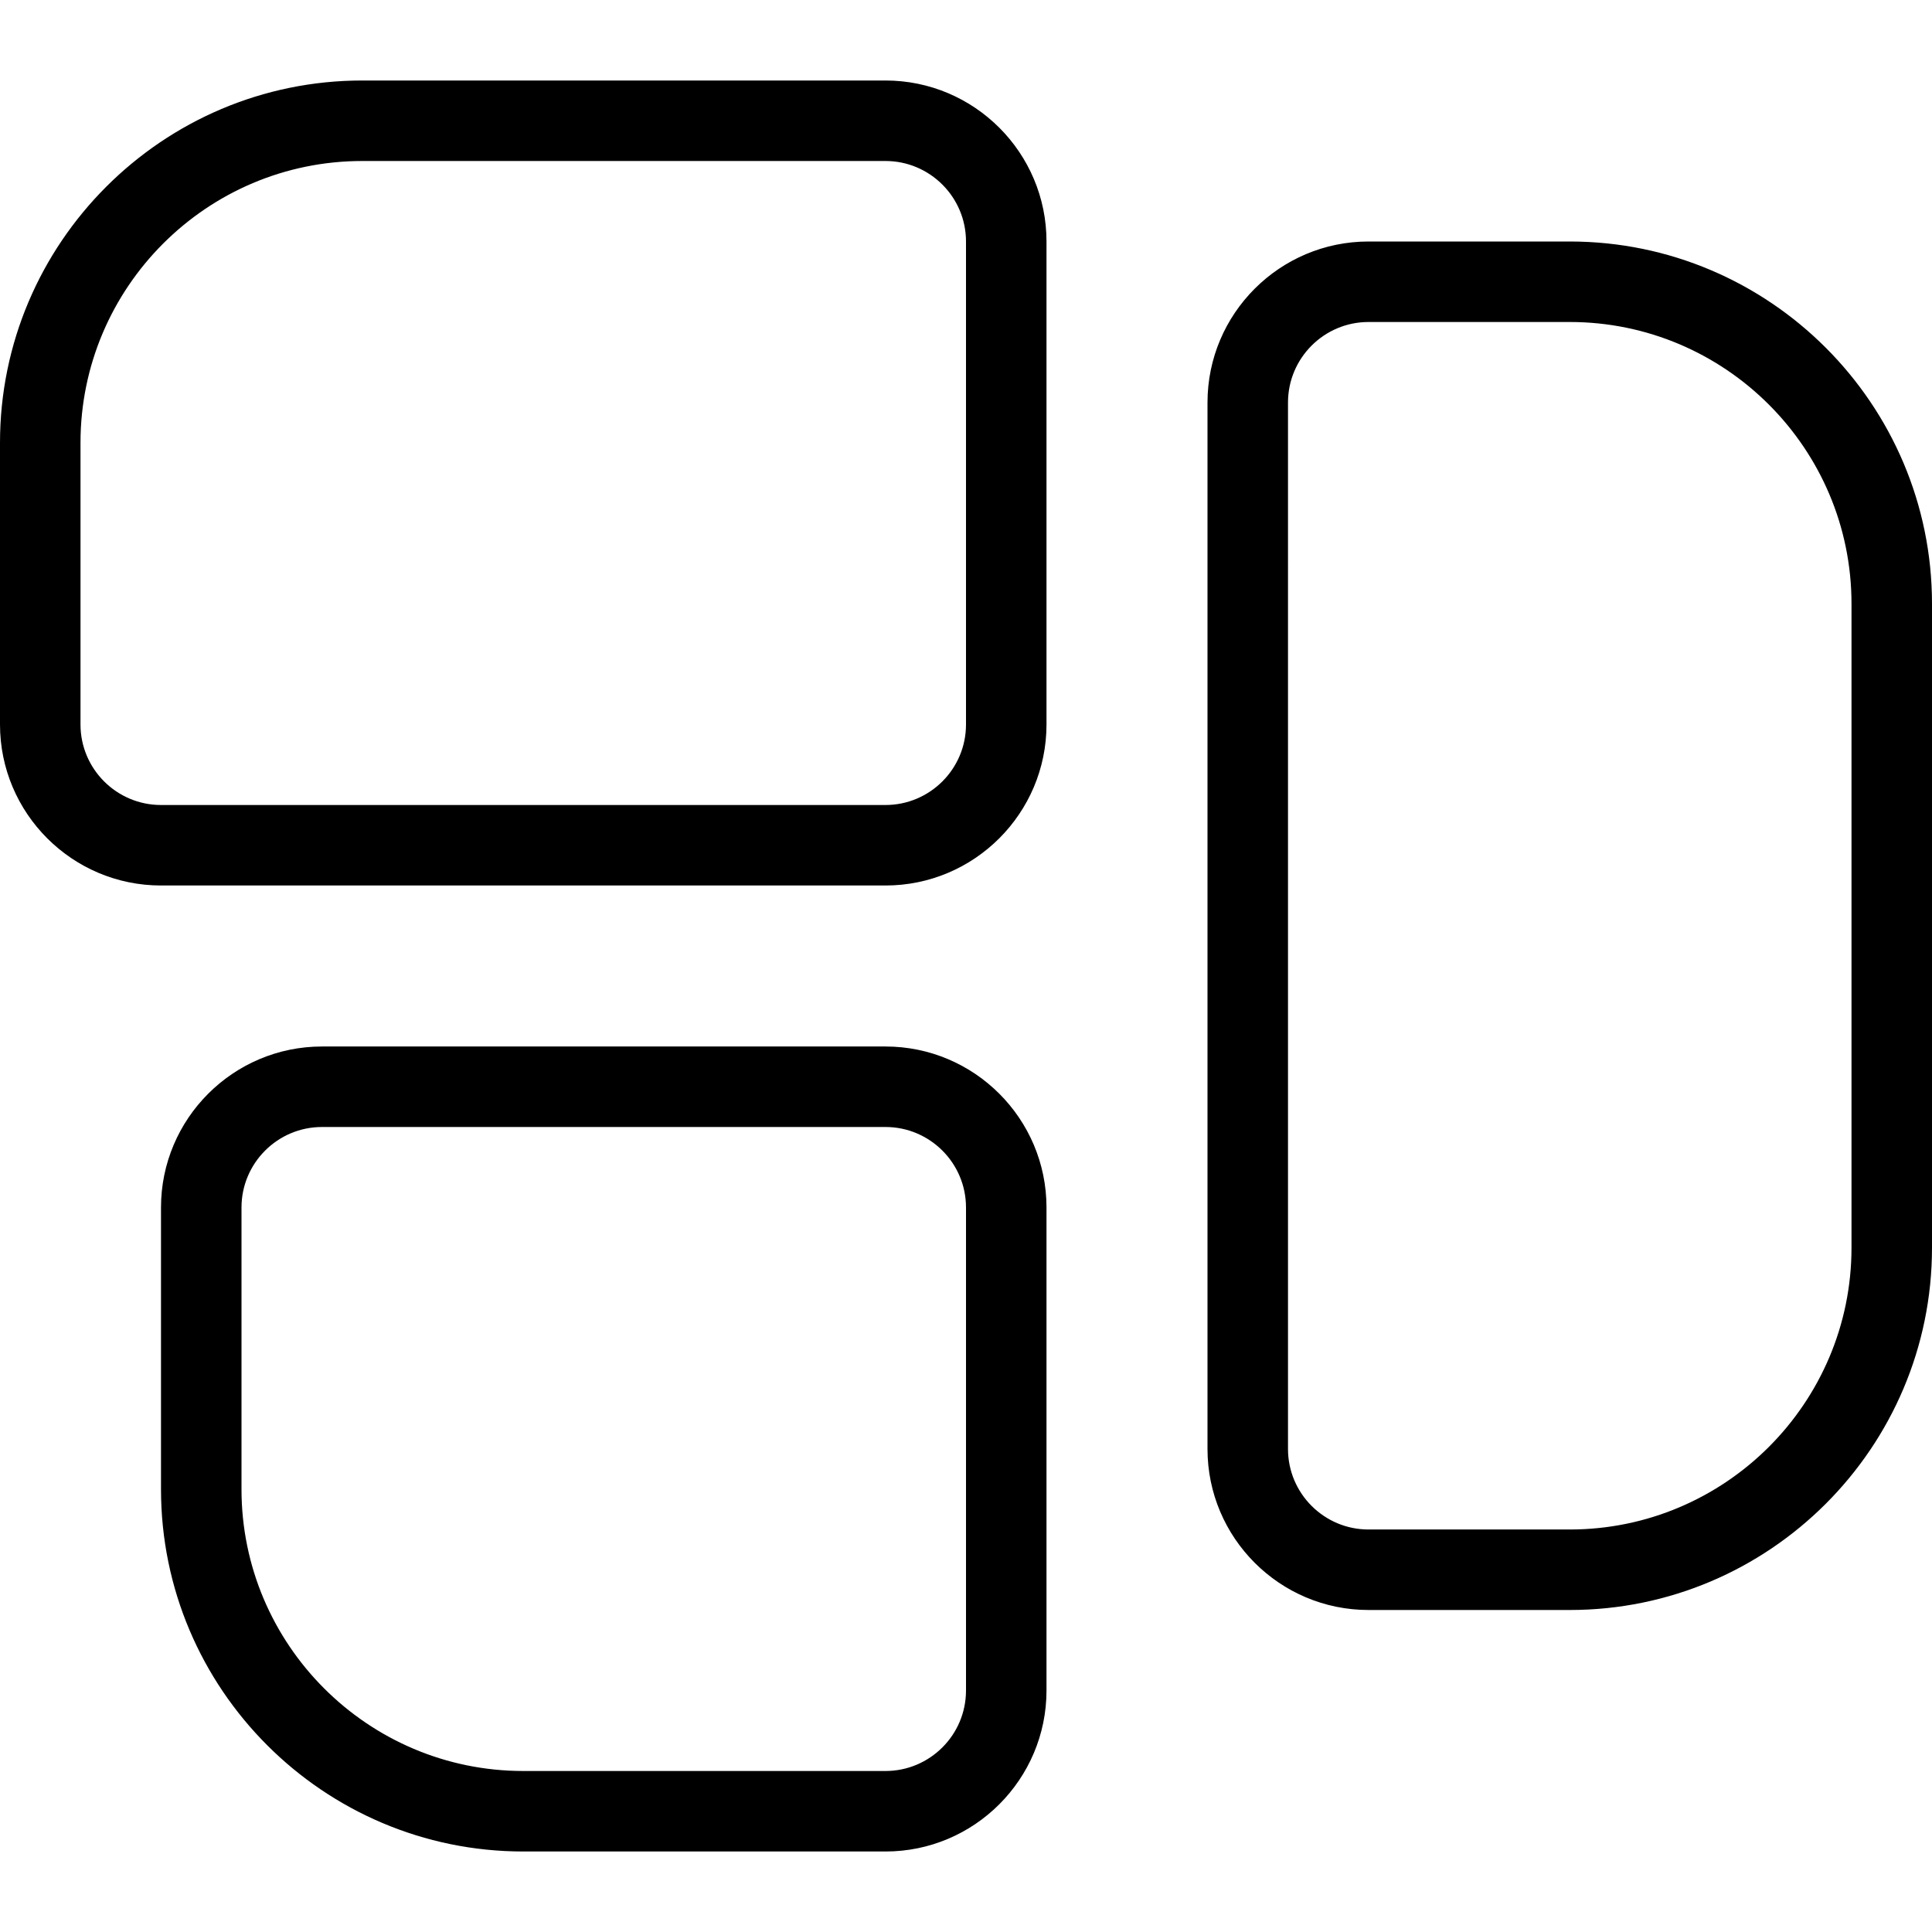 <?xml version="1.0" encoding="UTF-8"?>
<svg xmlns="http://www.w3.org/2000/svg" id="Layer_1" data-name="Layer 1" viewBox="0 0 24 24">
  <path d="m11,1h-6.5C2.019,1,0,3.019,0,5.5v3.5c0,1.103.897,2,2,2h9c1.103,0,2-.897,2-2V3c0-1.103-.897-2-2-2Zm1,8c0,.552-.449,1-1,1H2c-.551,0-1-.448-1-1v-3.5c0-1.93,1.57-3.5,3.5-3.5h6.5c.551,0,1,.448,1,1v6Zm7.5-6h-2.5c-1.103,0-2,.897-2,2v13c0,1.103.897,2,2,2h2.5c2.481,0,4.5-2.019,4.5-4.5V7.5c0-2.481-2.019-4.5-4.5-4.5Zm3.5,12.5c0,1.93-1.57,3.5-3.5,3.5h-2.5c-.551,0-1-.448-1-1V5c0-.552.449-1,1-1h2.5c1.93,0,3.5,1.57,3.5,3.5v8Zm-12-2.5h-7c-1.103,0-2,.897-2,2v3.5c0,2.481,2.019,4.5,4.5,4.5h4.5c1.103,0,2-.897,2-2v-6c0-1.103-.897-2-2-2Zm1,8c0,.552-.449,1-1,1h-4.5c-1.93,0-3.5-1.57-3.5-3.5v-3.5c0-.552.449-1,1-1h7c.551,0,1,.448,1,1v6Z"/>
</svg>
